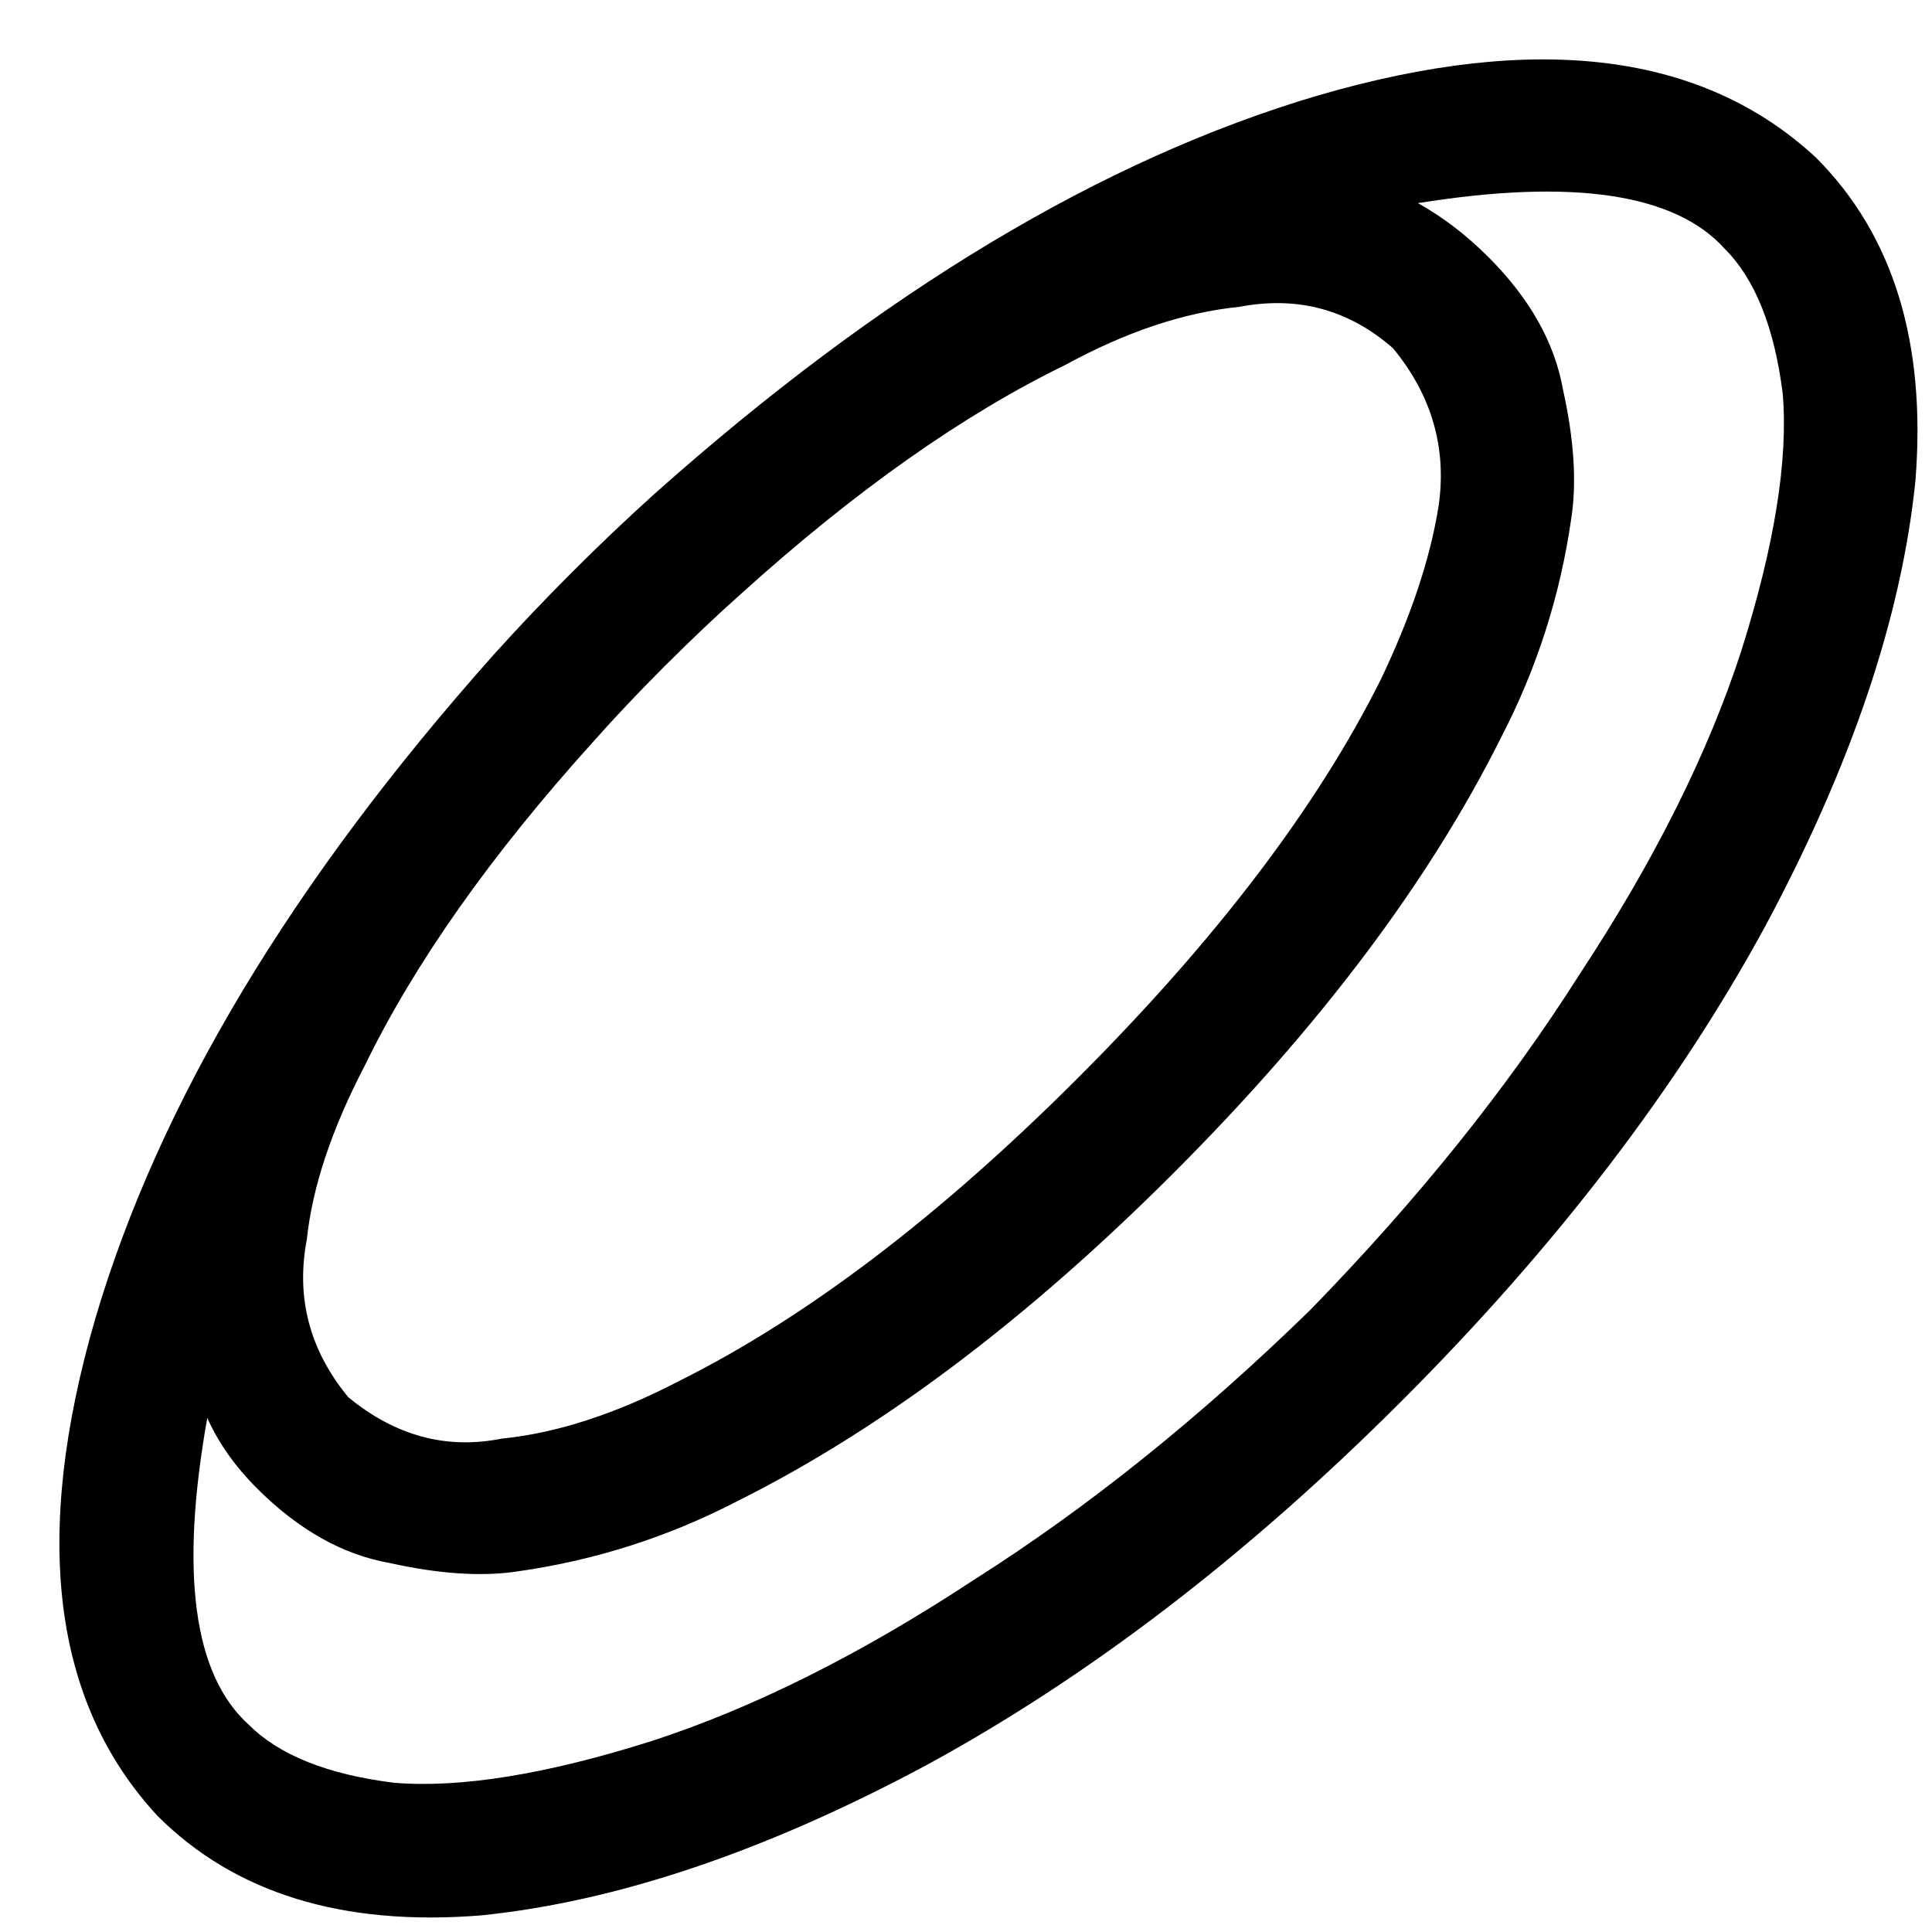 <svg xmlns="http://www.w3.org/2000/svg" viewBox="0 0 466 466">
  <path d="M 416 60 Q 427 71 430 95 L 430 95 L 430 95 Q 432 119 420 157 Q 408 194 381 235 Q 355 276 316 316 Q 276 355 235 381 Q 194 408 157 420 Q 119 432 95 430 Q 71 427 60 416 Q 40 398 50 342 Q 54 351 62 359 Q 77 374 94 377 Q 112 381 125 379 Q 153 375 178 362 Q 230 336 283 283 Q 336 230 362 178 Q 375 153 379 125 Q 381 112 377 94 Q 374 77 359 62 Q 351 54 342 49 Q 398 40 416 60 L 416 60 Z M 119 158 Q 46 240 23 318 L 23 318 L 23 318 Q 0 397 38 438 Q 66 466 116 462 Q 165 457 223 426 Q 282 394 338 338 Q 394 282 426 223 Q 457 165 462 116 Q 466 66 438 38 Q 397 0 318 23 Q 240 46 158 119 Q 148 128 138 138 Q 128 148 119 158 L 119 158 Z M 143 179 Q 151 170 160 161 Q 170 151 179 143 Q 220 106 257 88 Q 279 76 299 74 Q 320 70 336 84 Q 350 101 347 122 Q 344 141 333 164 Q 310 210 260 260 Q 210 310 164 333 Q 141 345 121 347 Q 101 351 84 337 Q 70 320 74 299 Q 76 280 88 257 Q 106 220 143 179 L 143 179 Z" />
</svg>